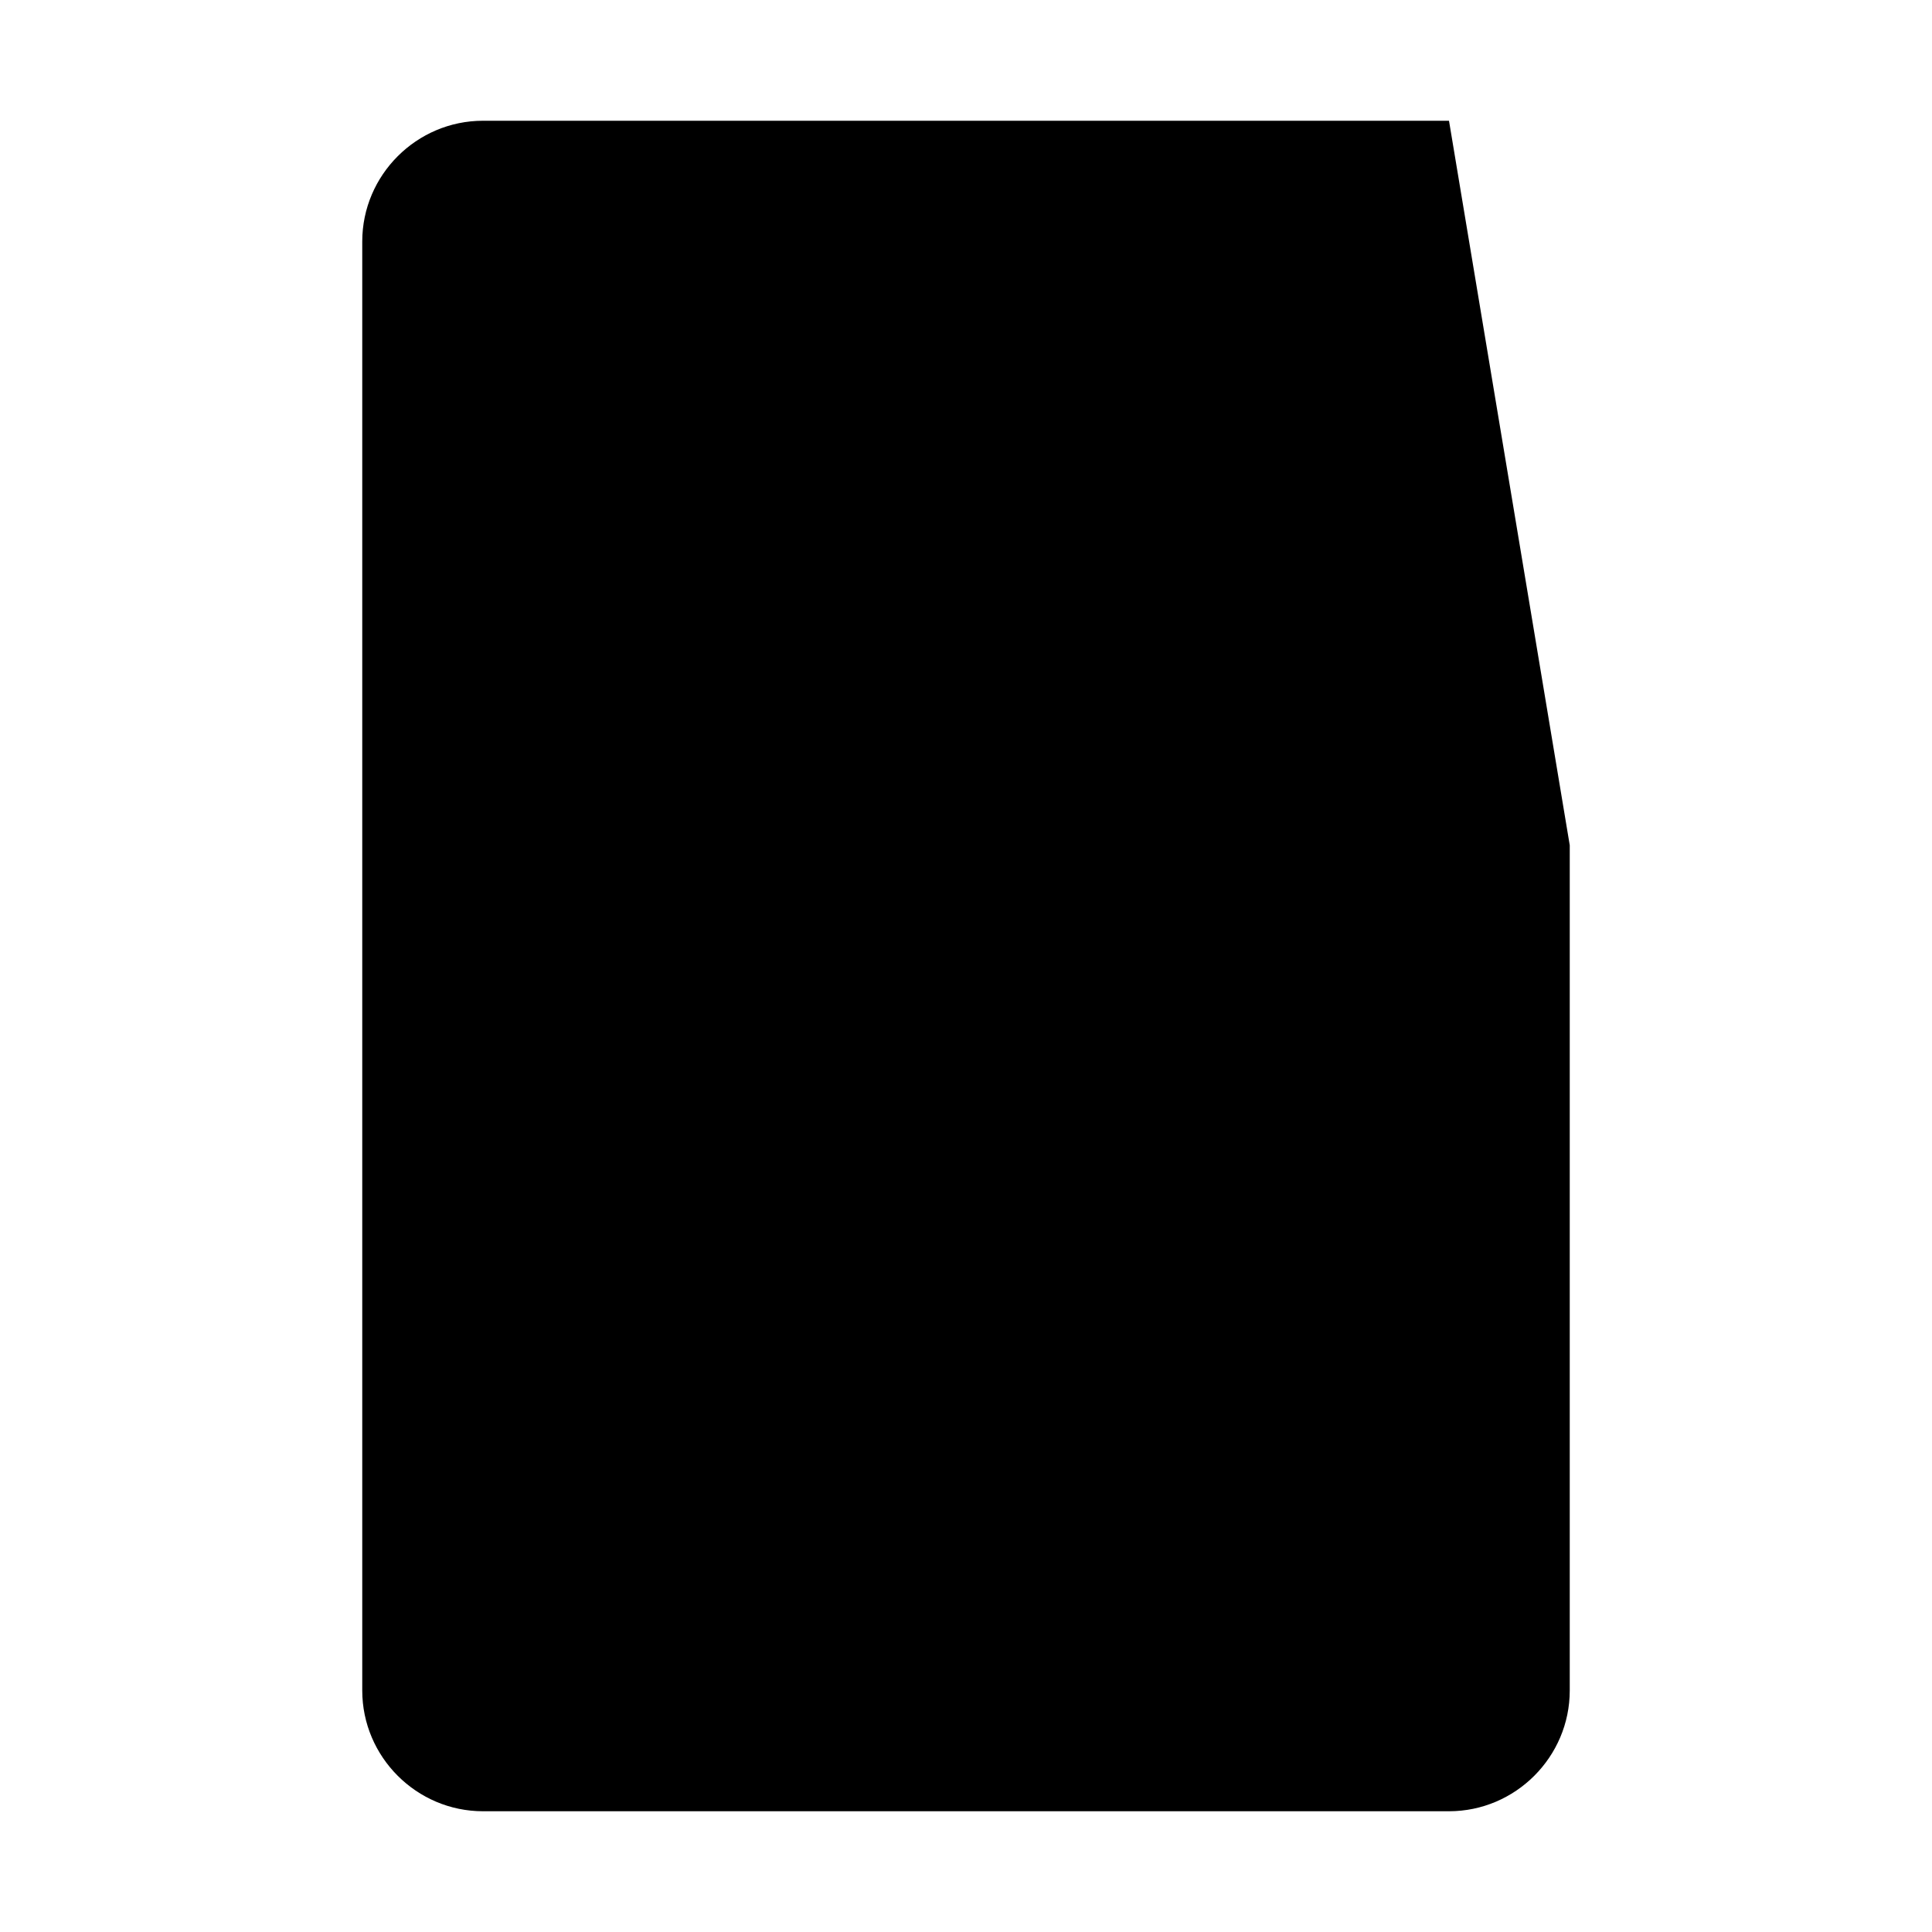 <?xml version="1.0" encoding="UTF-8"?>
<svg width="32" height="32" version="1.1" viewBox="0 0 32 32" xmlns="http://www.w3.org/2000/svg">
    <path d="M24 2L8 28l4-2 12-24zM8 2c-1.1 0-2 .9-2 2v24c0 1.1.9 2 2 2h16c1.1 0 2-.9 2-2V14L24 2H8z" 
          fill="#000000" stroke="none"/>
</svg> 